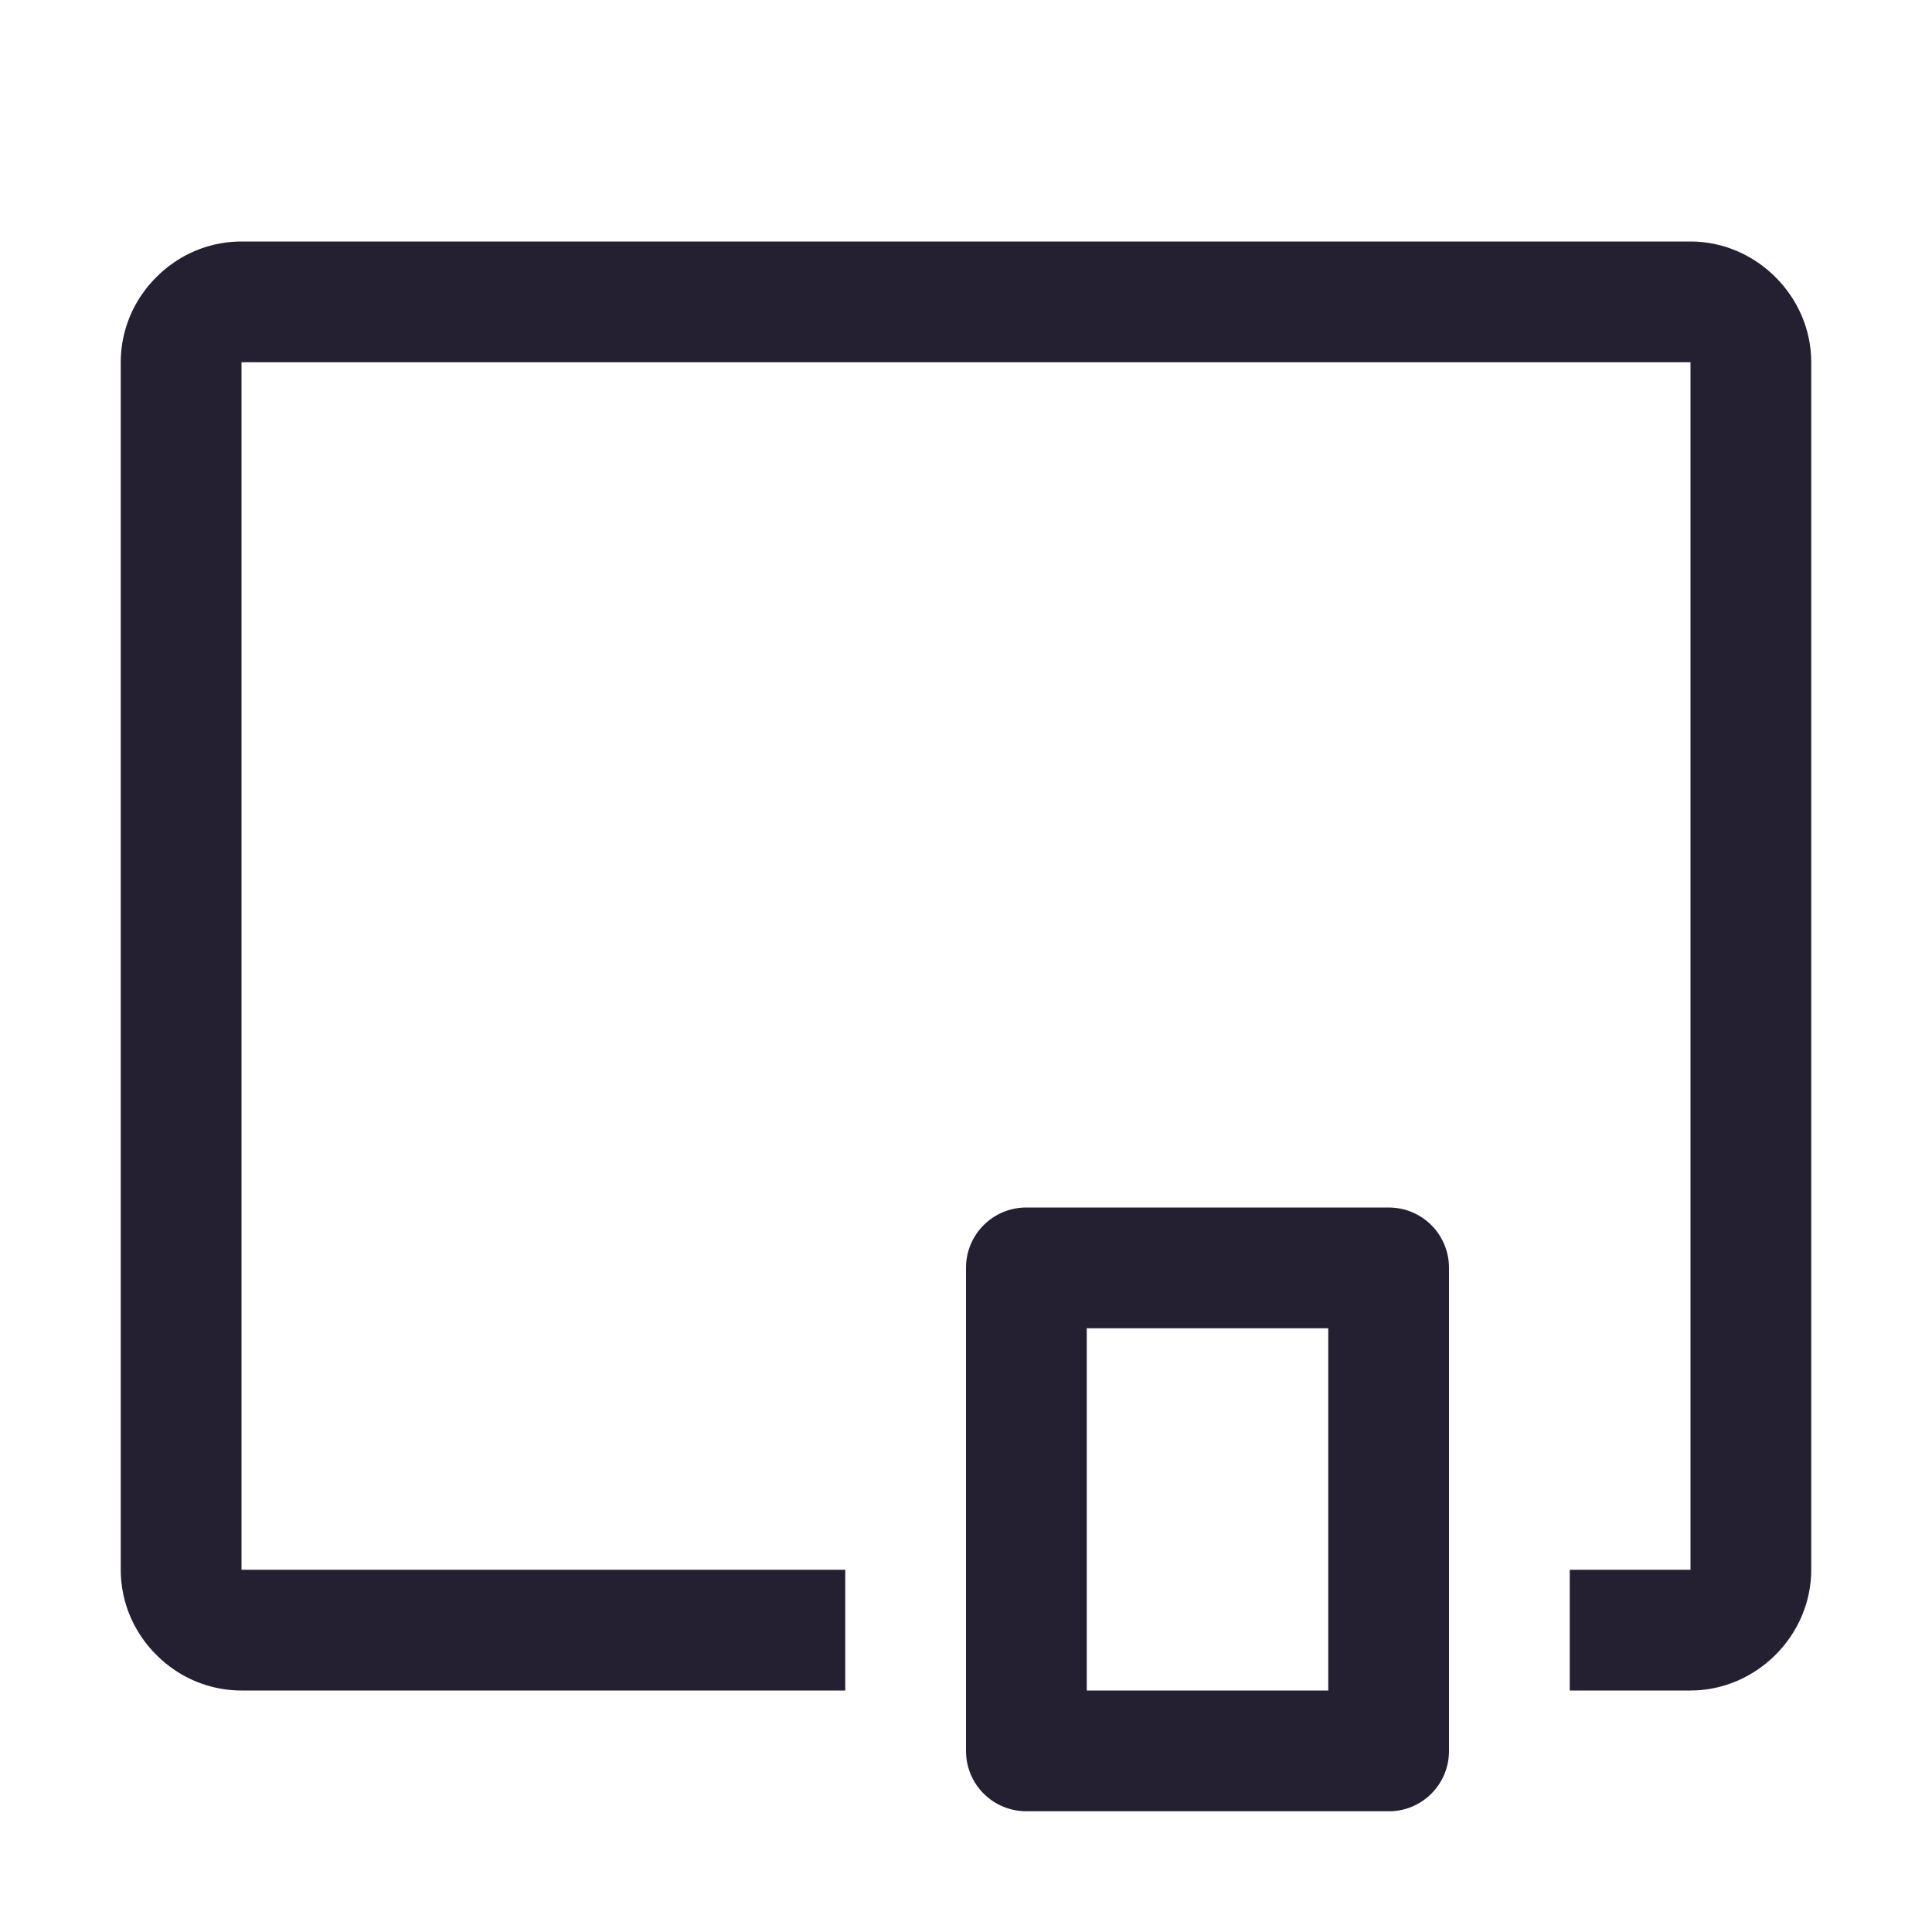 <?xml version="1.0" encoding="UTF-8" standalone="no"?>
<svg
   height="16px"
   viewBox="0 0 16 16"
   width="16px"
   version="1.1"
   id="svg10"
   xmlns="http://www.w3.org/2000/svg"
   xmlns:svg="http://www.w3.org/2000/svg">
  <defs
     id="defs14" />
  <path
     id="rect1009"
     style="color:#000000;fill:#241f31;stroke-linecap:round;stroke-linejoin:round;-inkscape-stroke:none"
     d="M 2 2 C 1.795 2 1.603 2.063 1.443 2.172 C 1.39 2.208 1.34 2.249 1.295 2.295 C 1.249 2.34 1.208 2.39 1.172 2.443 C 1.063 2.603 1 2.795 1 3 L 1 13 C 1 13.205 1.063 13.397 1.172 13.557 C 1.208 13.61 1.249 13.66 1.295 13.705 C 1.34 13.751 1.39 13.792 1.443 13.828 C 1.603 13.937 1.795 14 2 14 L 3.785 14 L 7 14 L 7 13 L 6 13 L 5 13 L 4 13 L 3 13 L 2 13 L 2 6 L 2 5 L 2 3 L 3 3 L 4 3 L 5 3 L 6 3 L 14 3 L 14 5 L 14 6 L 14 13 L 13 13 L 13 14 L 14 14 C 14.545 14 15 13.545 15 13 L 15 3 C 15 2.455 14.545 2 14 2 L 3.785 2 L 2 2 z " />
  <path
     id="path1332"
     style="fill:#241f31;stroke-linecap:round;stroke-linejoin:round;stop-color:#000000"
     d="M 8.5 10 C 8.223 10 8 10.223 8 10.5 L 8 14.5 C 8 14.777 8.223 15 8.5 15 L 11.5 15 C 11.517 15 11.534 15 11.551 14.998 C 11.804 14.973 12 14.76 12 14.5 L 12 10.5 C 12 10.223 11.777 10 11.5 10 L 8.5 10 z M 9 11 L 11 11 L 11 14 L 9 14 L 9 11 z " />
</svg>

